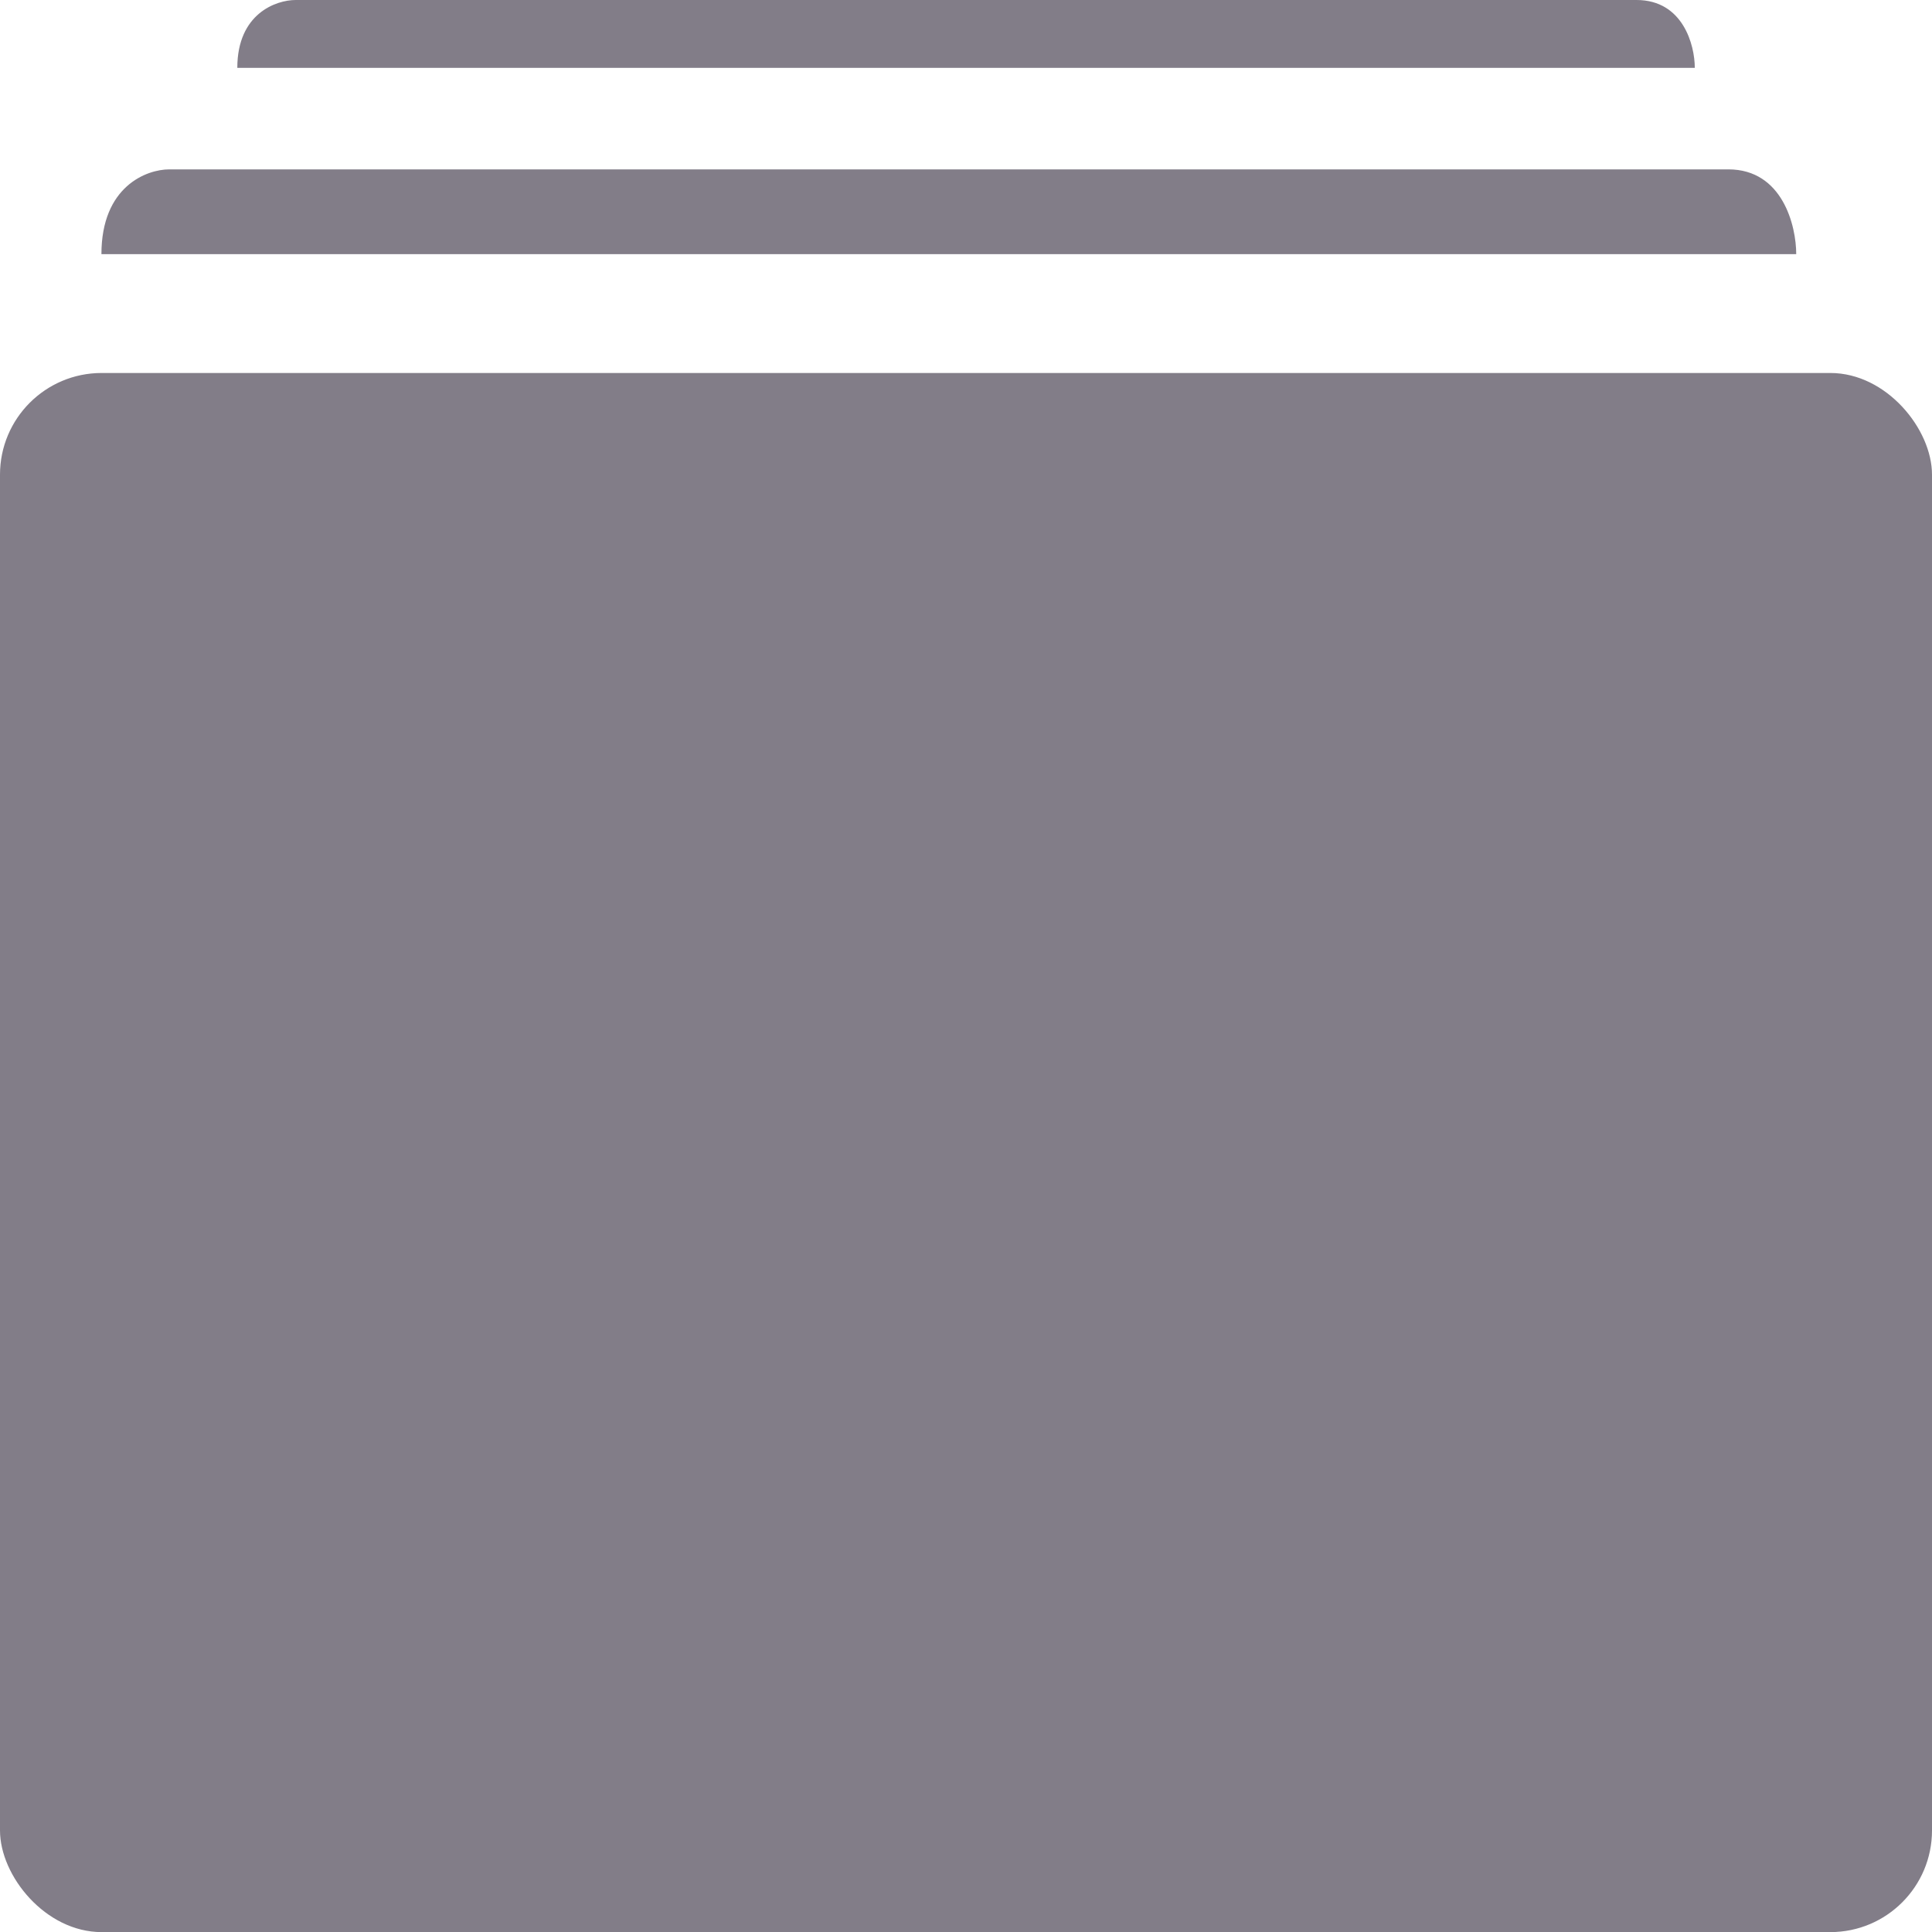 <svg width="18" height="18" viewBox="0 0 18 18" fill="none" xmlns="http://www.w3.org/2000/svg">
<rect y="3.475" width="18" height="14.526" rx="0.947" fill="#827D88"/>
<path d="M16.103 1.578C16.608 1.578 16.735 2.104 16.735 2.368H0.945C0.945 1.736 1.366 1.578 1.577 1.578H16.103Z" fill="#827D88"/>
<path d="M15.247 0C15.681 0 15.79 0.421 15.79 0.632H2.211C2.211 0.126 2.573 0 2.754 0H15.247Z" fill="#827D88"/>
</svg>
